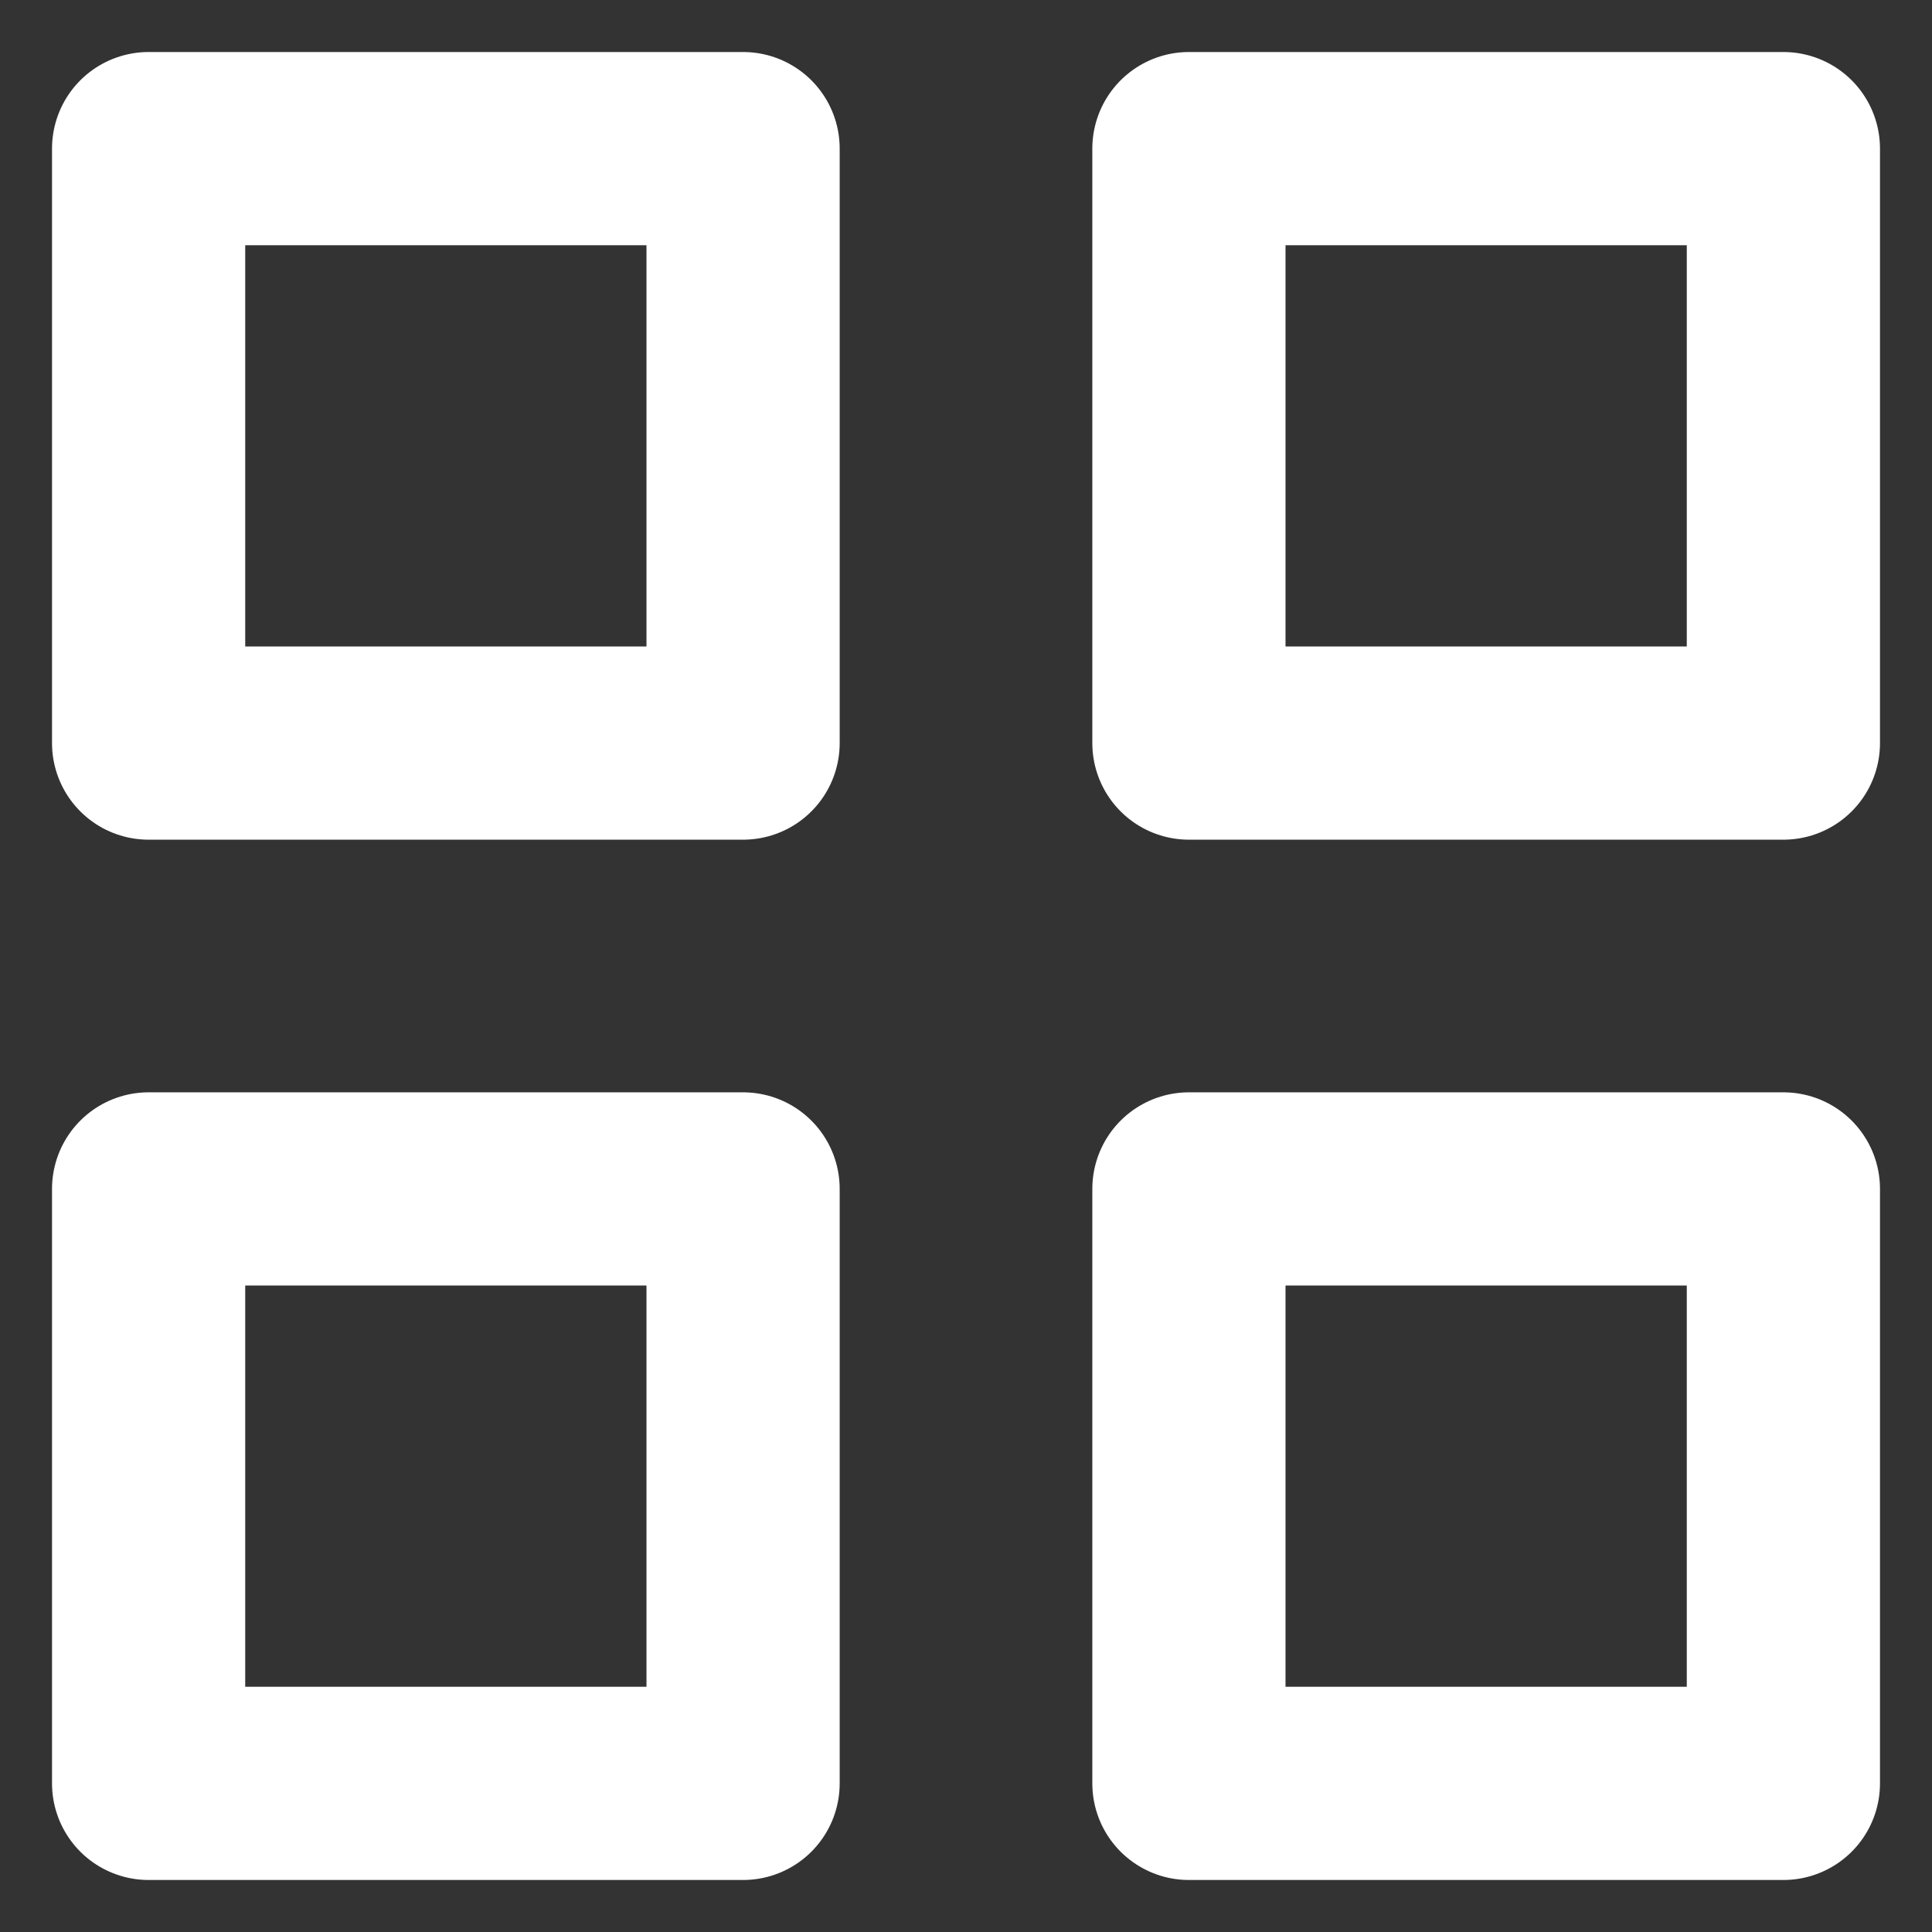 <svg width="13" height="13" xmlns="http://www.w3.org/2000/svg"><rect width="100%" height="100%" fill="#333333" stroke="none"/><path d="M1 1h4v4H1zm7 0h4v4H8zm0 7h4v4H8zM1 8h4v4H1z" stroke="#FFF" stroke-width="1.3" fill="none" fill-rule="evenodd" stroke-linecap="round" stroke-linejoin="round"/></svg>